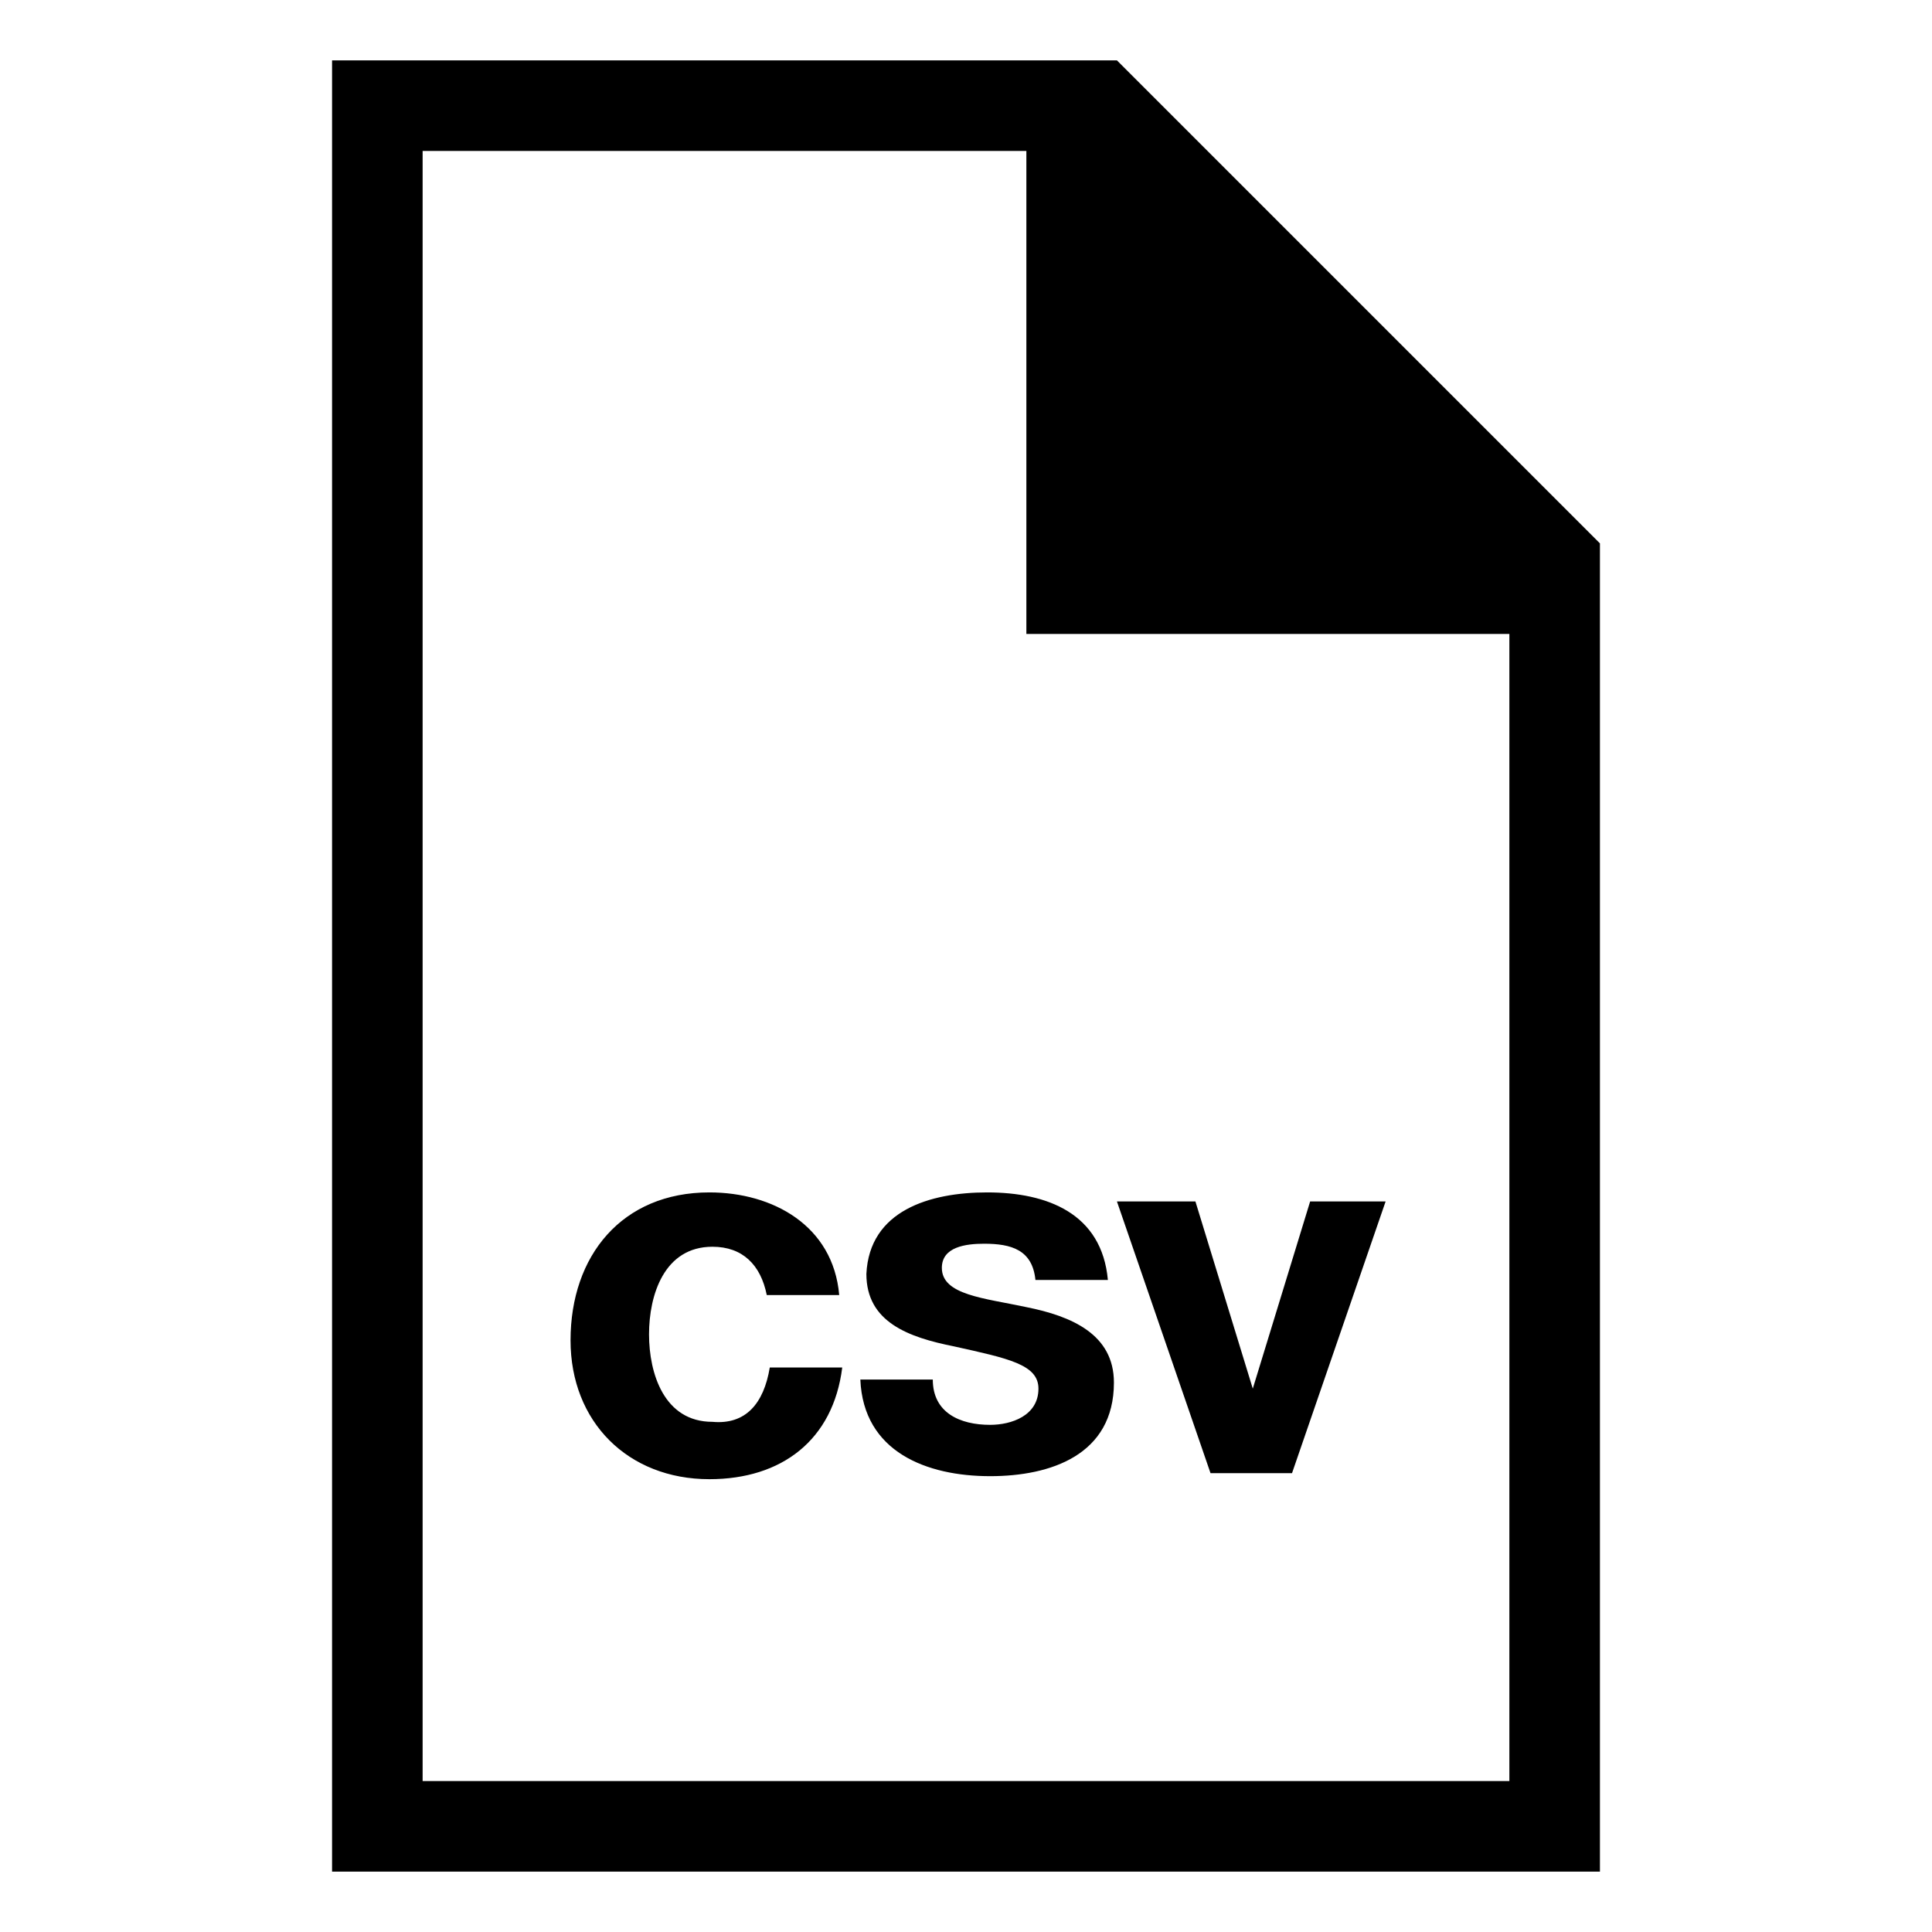 <svg width="64" height="64" xmlns="http://www.w3.org/2000/svg" viewBox="0 0 64 64"><title>CSV File</title><path d="M53 18L37 2H11v60h42V18zm-3 41H14V5h20v16h16v38zM25.5 45.3h2.4c-.3 2.4-2 3.7-4.4 3.7-2.7 0-4.6-1.9-4.6-4.6 0-2.8 1.7-4.9 4.6-4.9 2.1 0 4.1 1.1 4.3 3.4h-2.4c-.2-1-.8-1.6-1.8-1.6-1.6 0-2.1 1.6-2.1 2.9 0 1.3.5 2.9 2.1 2.9 1.1.1 1.7-.6 1.9-1.8zm7.2-5.8c2 0 3.8.7 4 2.9h-2.4c-.1-1-.8-1.2-1.7-1.2-.6 0-1.4.1-1.4.8 0 .9 1.4 1 2.8 1.3 1.5.3 2.9.9 2.9 2.5 0 2.4-2.1 3.1-4.1 3.1-2.1 0-4.2-.8-4.3-3.2h2.4c0 1.1.9 1.5 1.9 1.5.7 0 1.6-.3 1.6-1.2 0-.8-1-1-2.8-1.4-1.5-.3-2.9-.8-2.9-2.4.1-2.1 2.1-2.7 4-2.7zm7.4 9.3l-3.1-9h2.6l1.9 6.2 1.9-6.2h2.5l-3.1 9h-2.7z"/></svg>